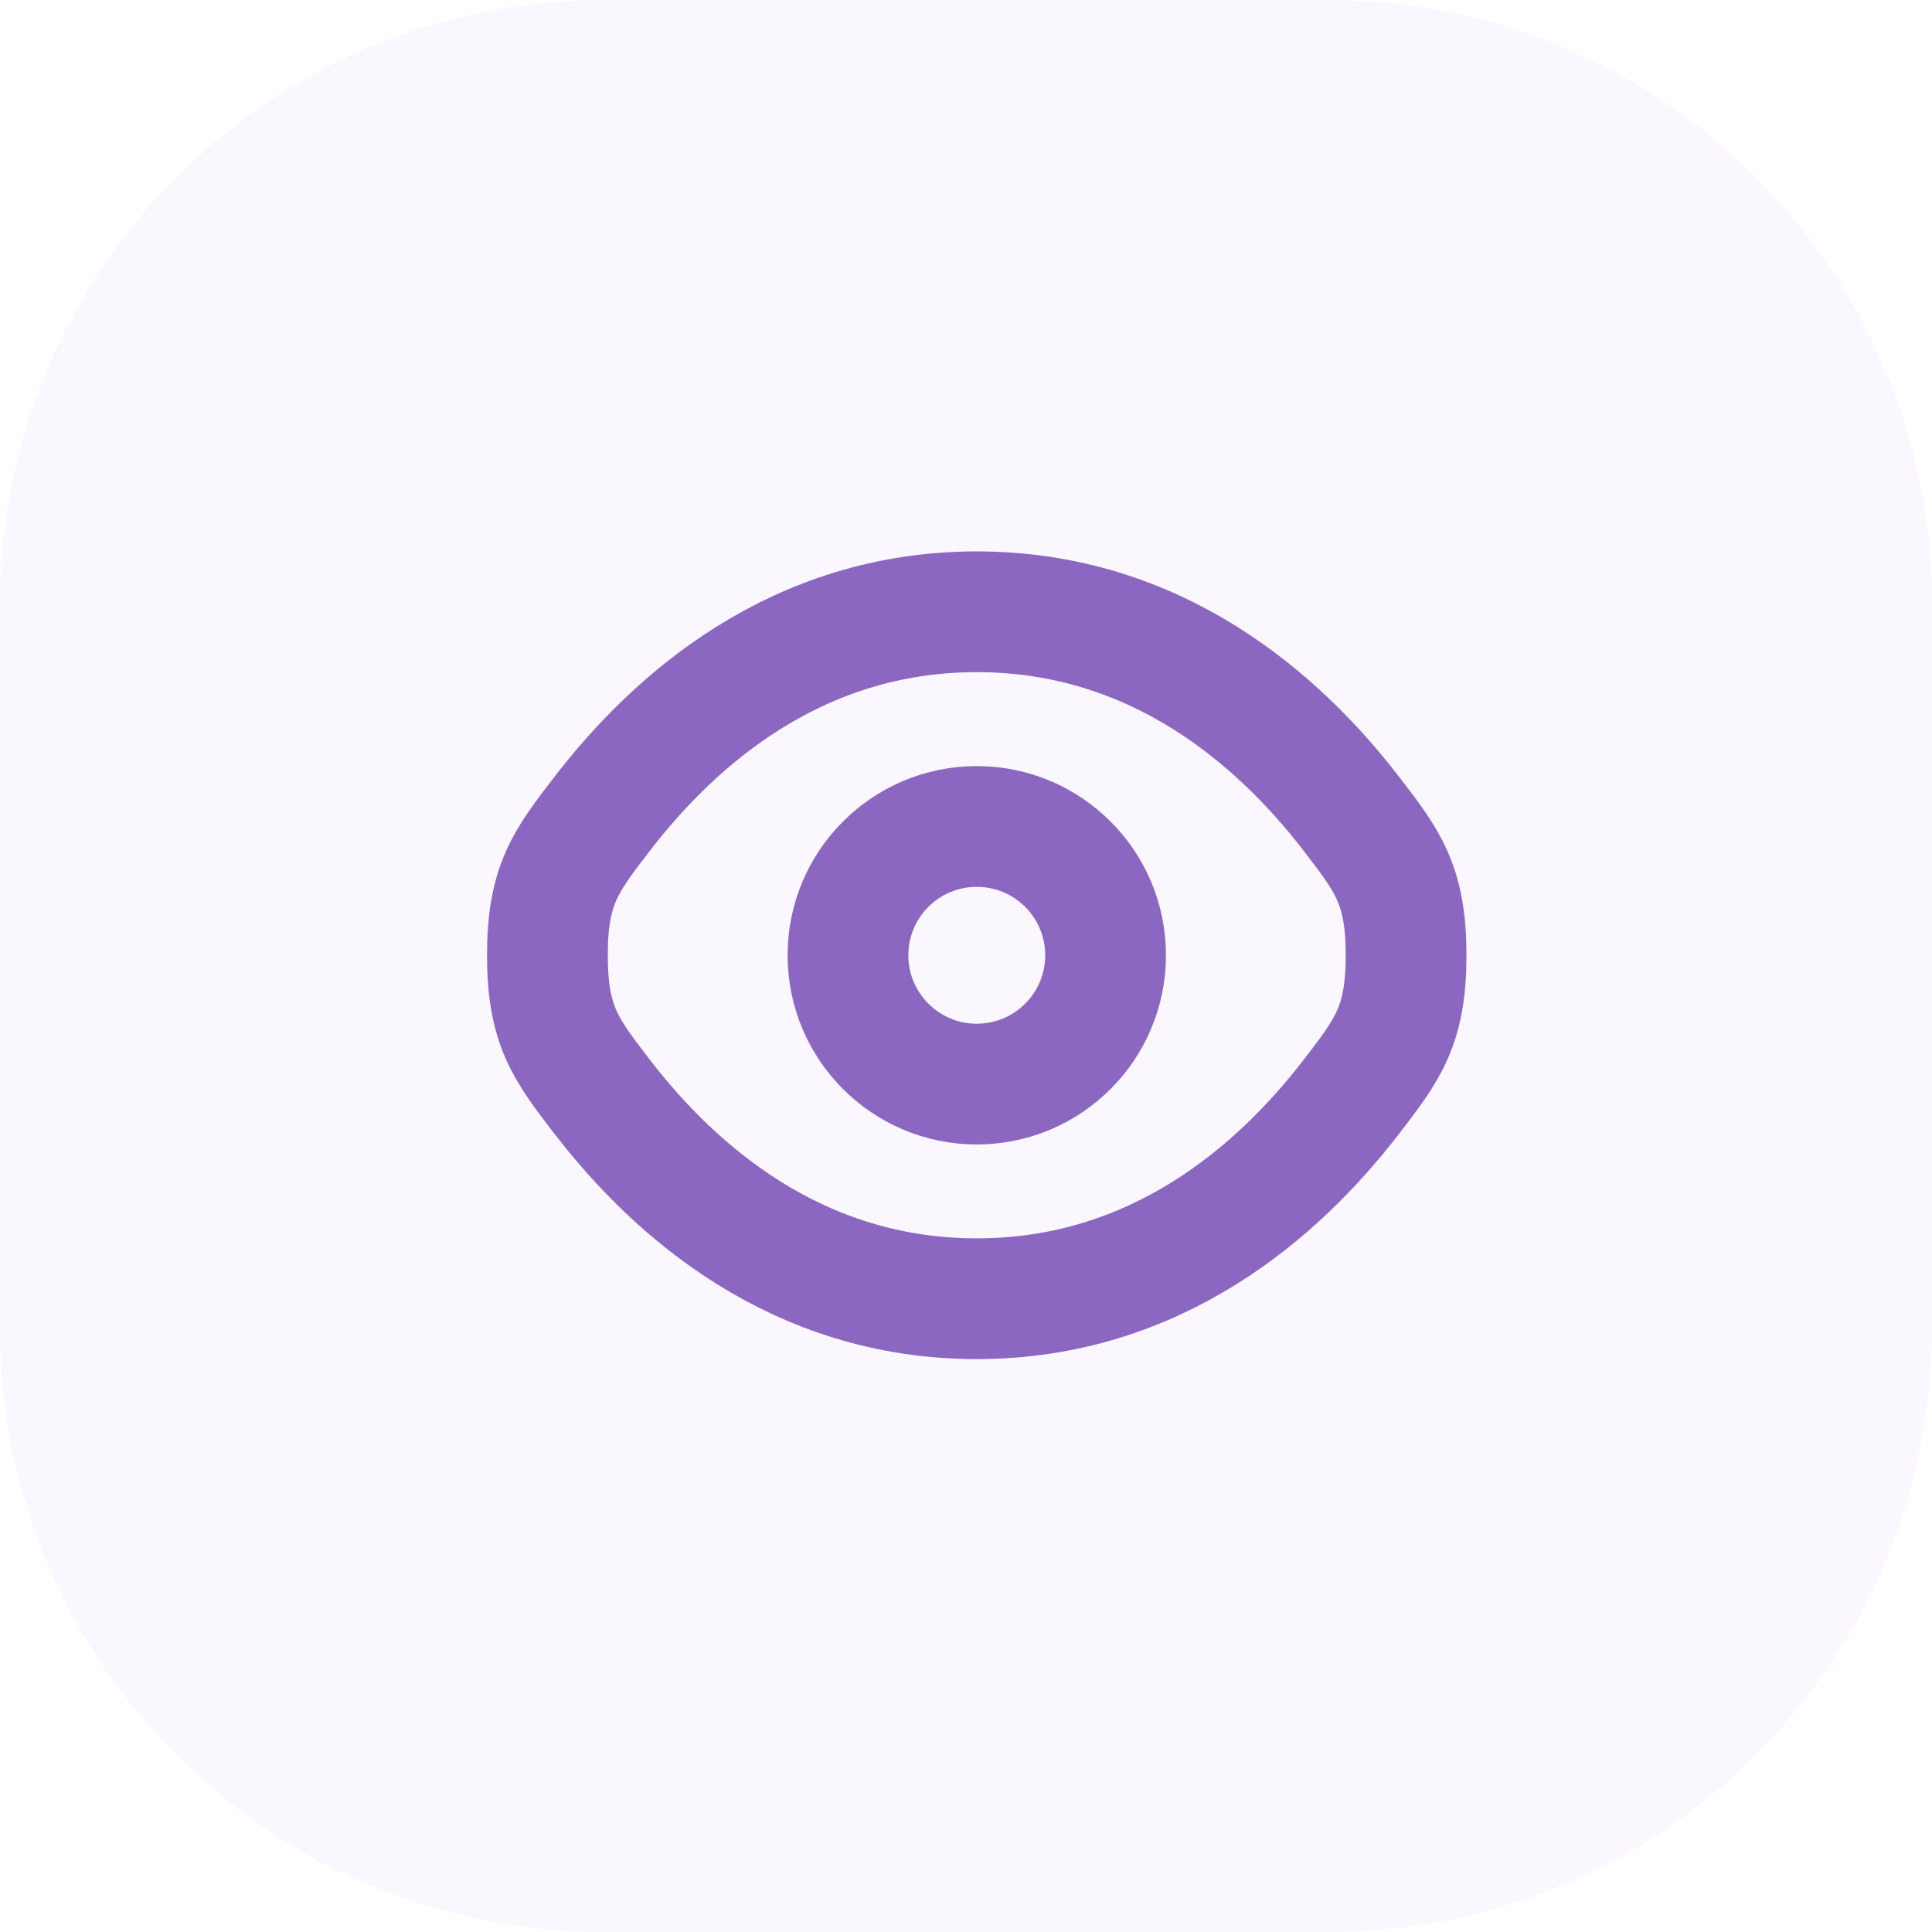<svg width="32" height="32" viewBox="0 0 32 32" fill="none" xmlns="http://www.w3.org/2000/svg">
<path opacity="0.21" fill-rule="evenodd" clip-rule="evenodd" d="M0 16V22C0 27.523 4.477 32 10 32H16H22C27.523 32 32 27.523 32 22V16V10C32 4.477 27.523 0 22 0H16H10C4.477 0 0 4.477 0 10V16Z" fill="#E7D7FF"/>
<path d="M9.974 18.166C9.369 17.381 9.067 16.988 9.067 15.822C9.067 14.656 9.369 14.264 9.974 13.479C11.18 11.911 13.204 10.133 16.178 10.133C19.152 10.133 21.176 11.911 22.383 13.479C22.987 14.264 23.289 14.656 23.289 15.822C23.289 16.988 22.987 17.381 22.383 18.166C21.176 19.734 19.152 21.511 16.178 21.511C13.204 21.511 11.18 19.734 9.974 18.166Z" stroke="#8B67C2" stroke-width="2"/>
<path d="M18.312 15.822C18.312 17 17.357 17.956 16.178 17.956C15 17.956 14.045 17 14.045 15.822C14.045 14.644 15 13.689 16.178 13.689C17.357 13.689 18.312 14.644 18.312 15.822Z" stroke="#8B67C2" stroke-width="2"/>
</svg>

